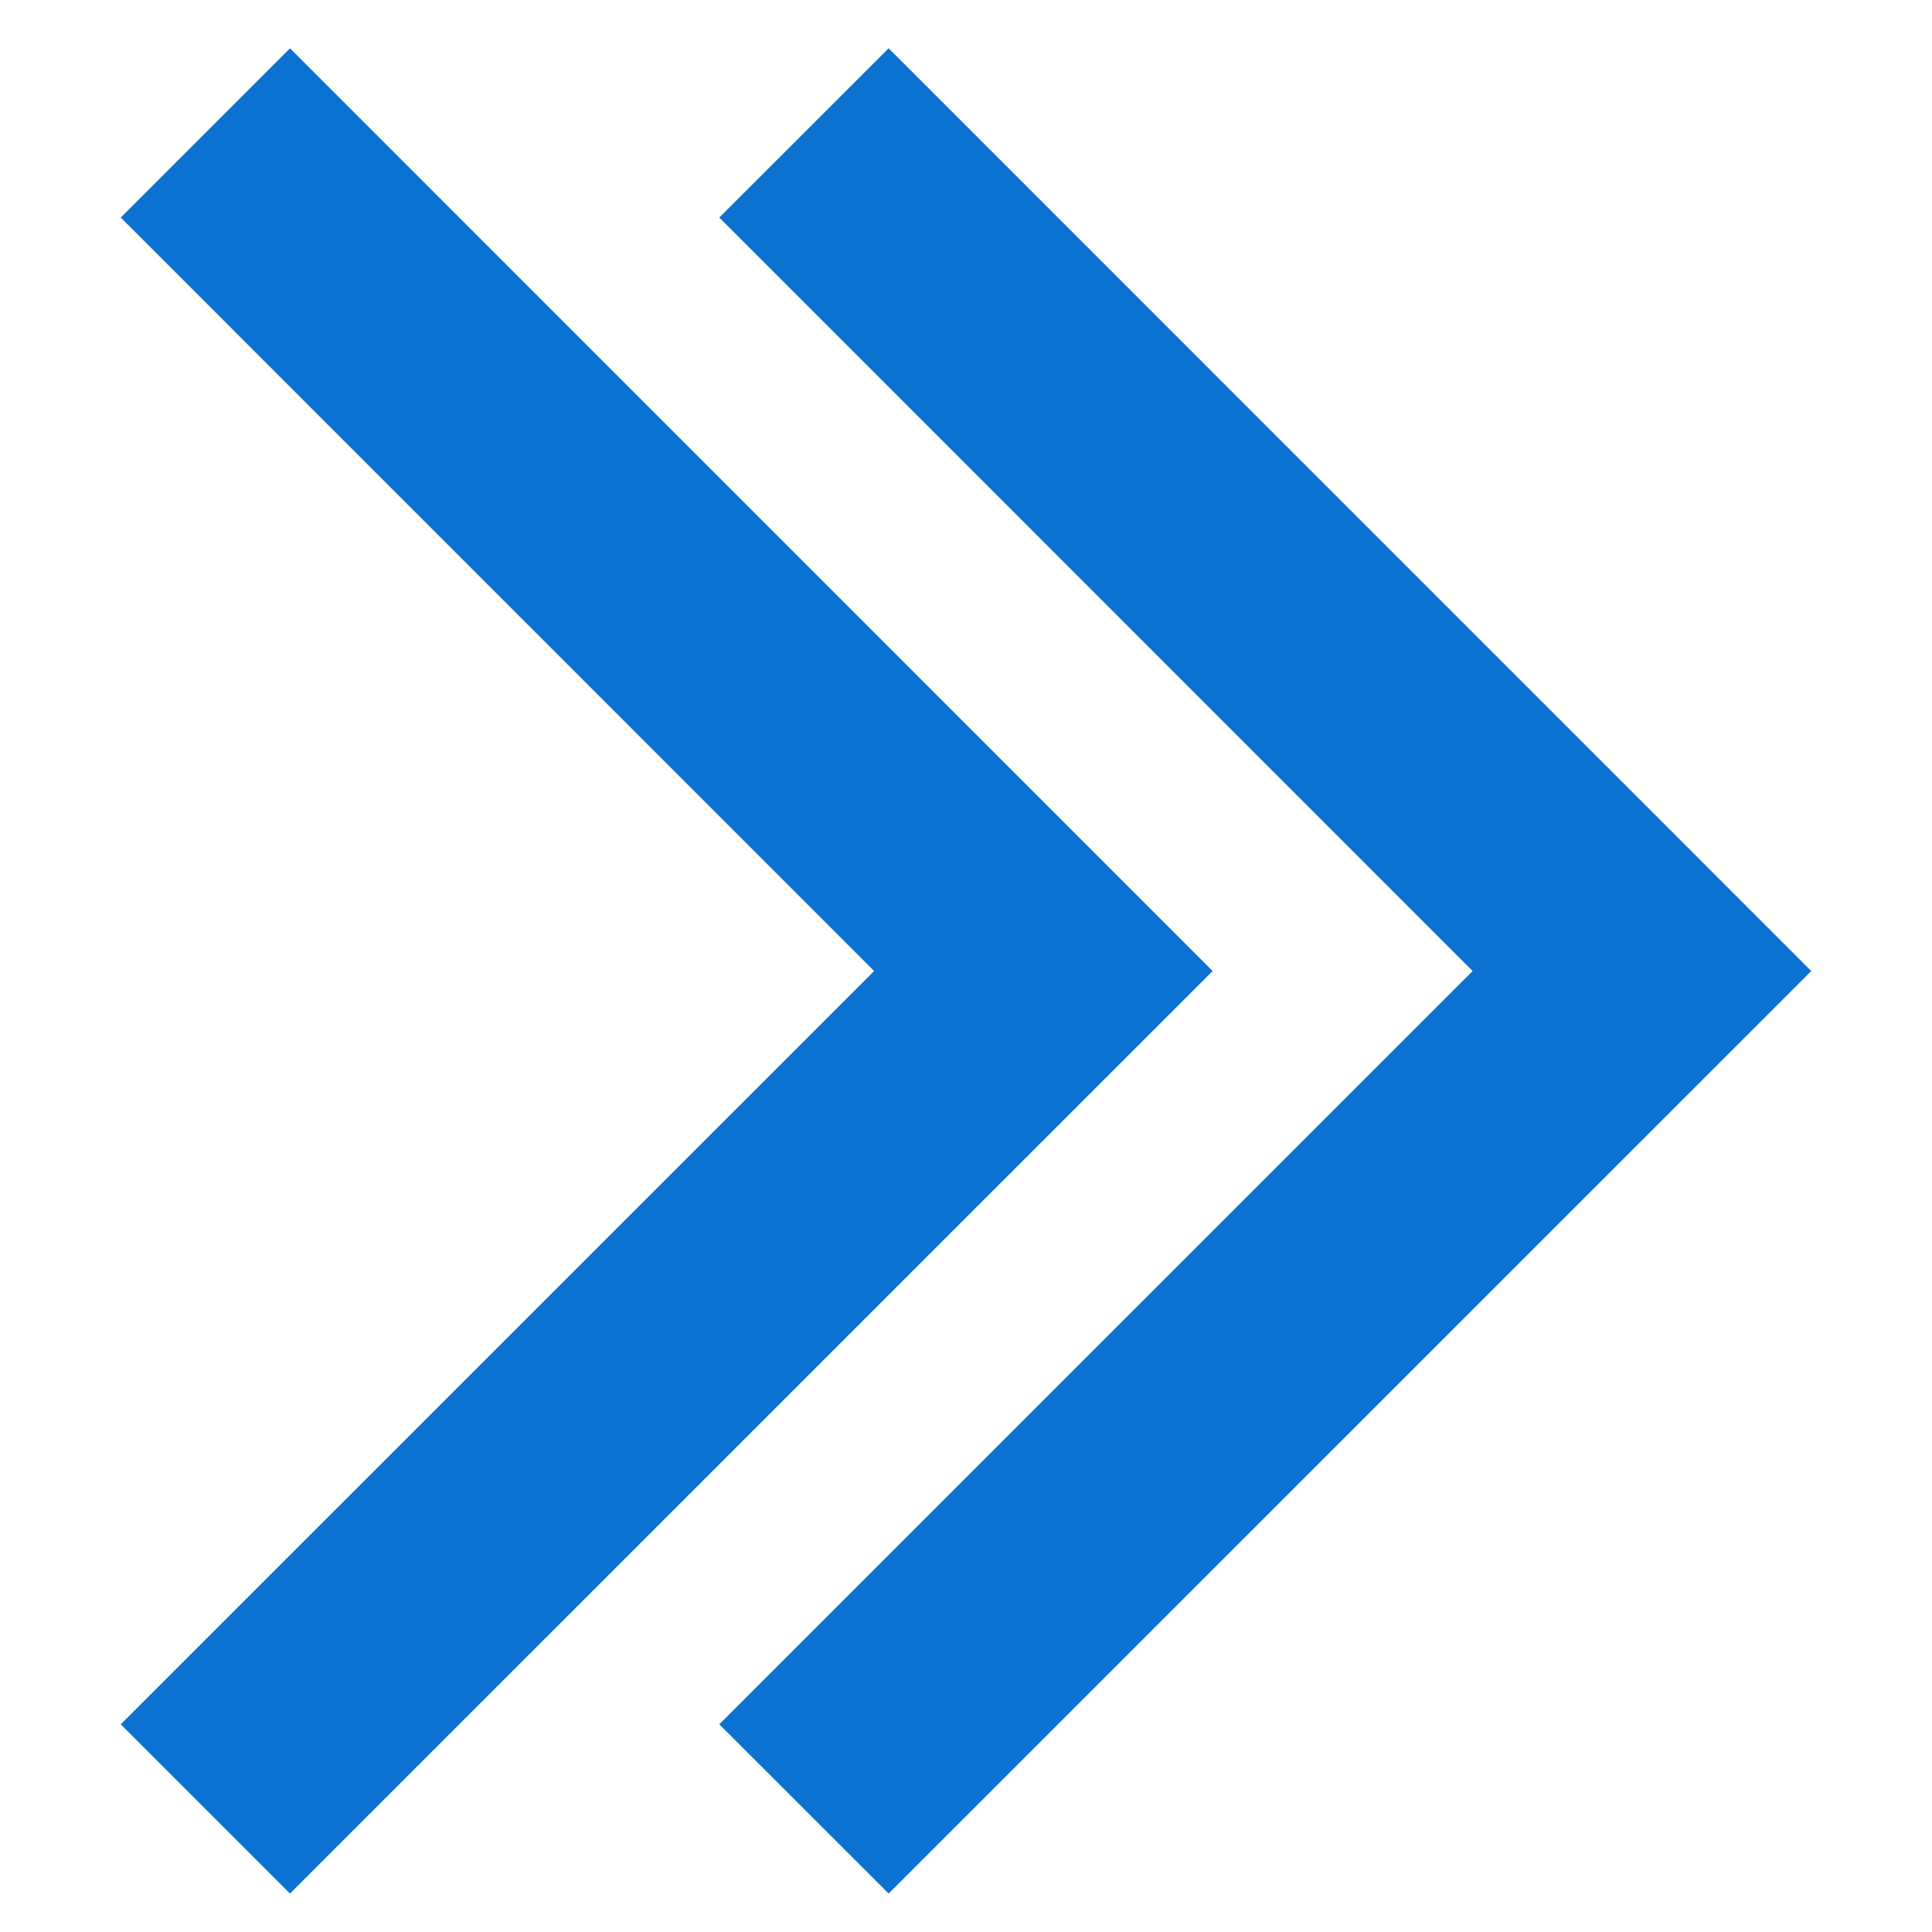<svg width="20" height="20" viewBox="0 0 20 20" fill="none" xmlns="http://www.w3.org/2000/svg">
<path fill-rule="evenodd" clip-rule="evenodd" d="M18.75 10.052L9.199 0.5L7.446 2.252L15.245 10.052L7.446 17.85L9.199 19.602L18.75 10.052ZM12.553 10.052L3.002 0.5L1.25 2.252L9.049 10.052L1.25 17.85L3.002 19.602L12.553 10.052Z" fill="#0B72D2"/>
</svg>
